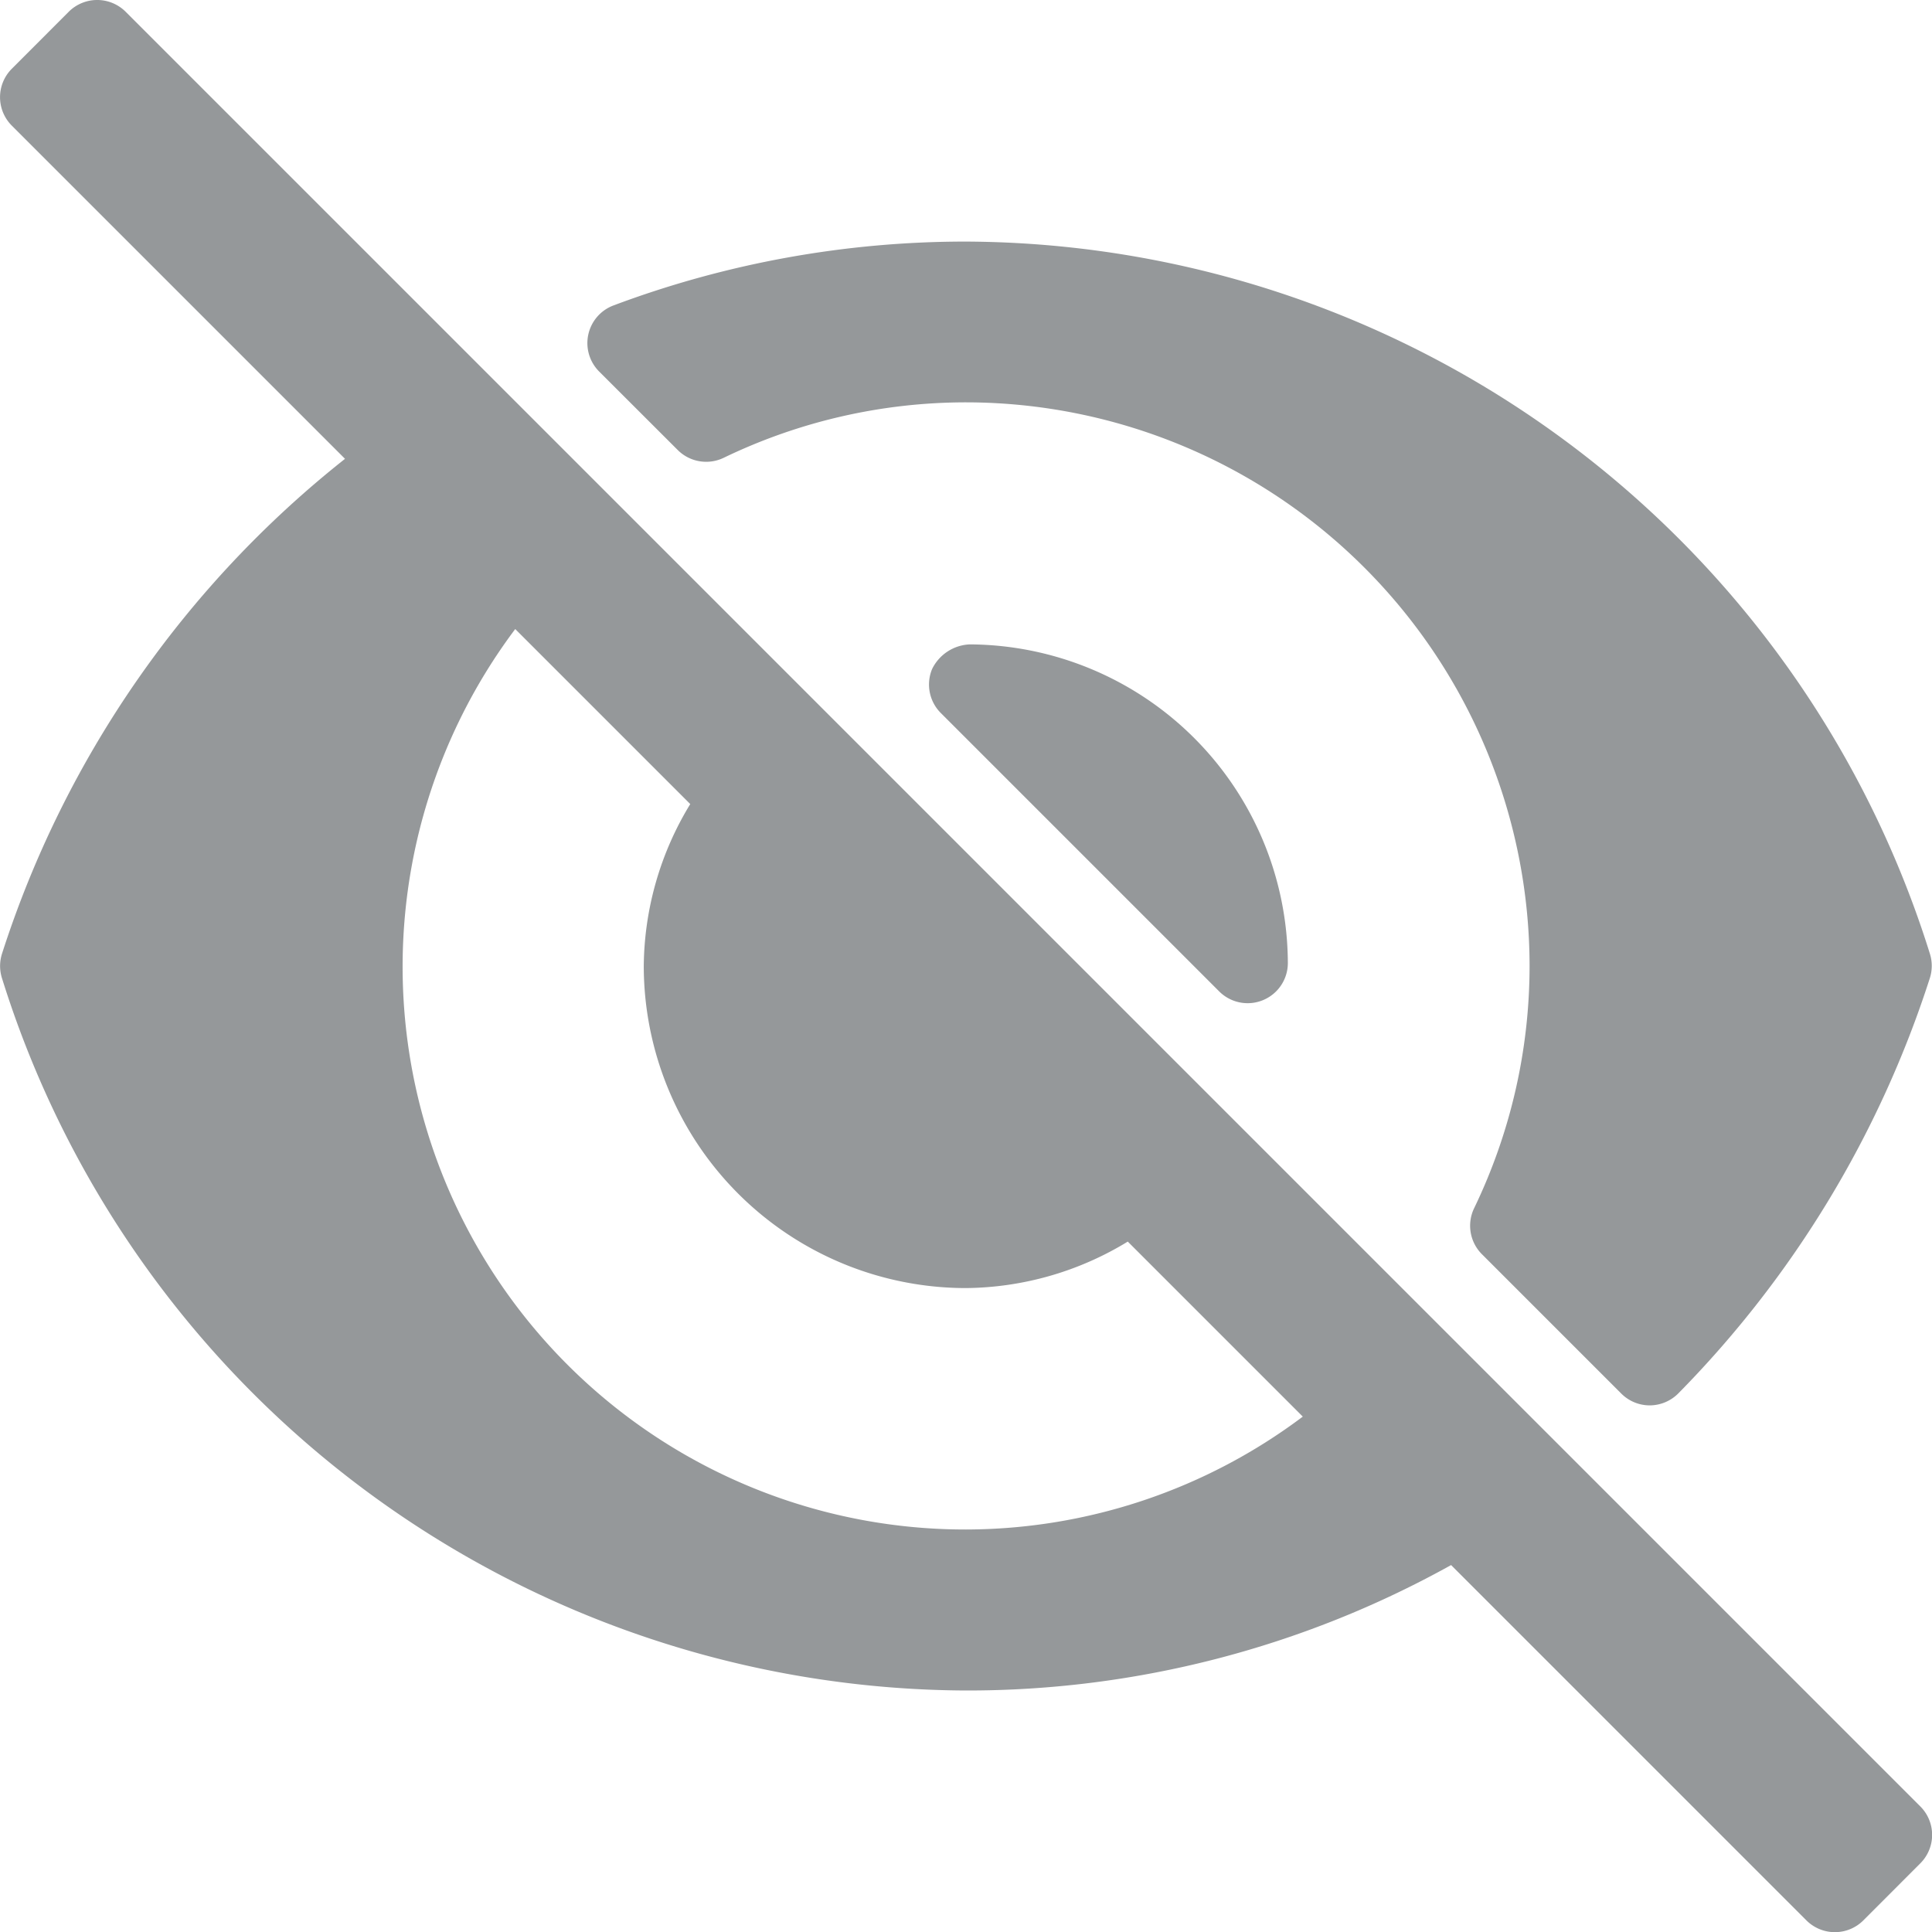 <svg xmlns="http://www.w3.org/2000/svg" width="24.936" height="24.936" viewBox="0 0 24.936 24.936">
  <g id="hide" transform="translate(0.001 0)">
    <g id="Group_289" data-name="Group 289" transform="translate(0 0)">
      <g id="Group_288" data-name="Group 288" transform="translate(0 0)">
        <path id="Path_3601" data-name="Path 3601" d="M24.784,23.315,1.621.152a.52.52,0,0,0-.735,0L.152.887a.519.519,0,0,0,0,.735l4.3,4.3A13.351,13.351,0,0,0,.025,12.309a.522.522,0,0,0,0,.318,13.092,13.092,0,0,0,12.443,9.192A12.839,12.839,0,0,0,18.728,20.2l4.586,4.586a.52.52,0,0,0,.735,0l.734-.735A.519.519,0,0,0,24.784,23.315ZM12.468,19.741A7.263,7.263,0,0,1,6.649,8.119l2.259,2.259a4.071,4.071,0,0,0-.6,2.091,4.161,4.161,0,0,0,4.156,4.156,4.071,4.071,0,0,0,2.091-.6l2.259,2.259A7.256,7.256,0,0,1,12.468,19.741Z" transform="translate(0 0)" fill="#95989a"/>
        <path id="Path_3602" data-name="Path 3602" d="M246.208,171.068a.52.52,0,0,0,.112.569l3.592,3.592a.519.519,0,0,0,.887-.373,4.127,4.127,0,0,0-4.105-4.105A.567.567,0,0,0,246.208,171.068Z" transform="translate(-234.178 -162.434)" fill="#95989a"/>
        <path id="Path_3603" data-name="Path 3603" d="M156.818,66.691a.52.52,0,0,0,.592.1,7.2,7.2,0,0,1,3.129-.716,7.281,7.281,0,0,1,7.273,7.273,7.2,7.2,0,0,1-.716,3.129.52.52,0,0,0,.1.592l1.8,1.8a.519.519,0,0,0,.367.152h0a.522.522,0,0,0,.368-.154,13.539,13.539,0,0,0,3.247-5.36.522.522,0,0,0,0-.318A13.092,13.092,0,0,0,160.539,64a12.938,12.938,0,0,0-4.55.824.519.519,0,0,0-.185.854Z" transform="translate(-148.071 -60.882)" fill="#95989a"/>
      </g>
    </g>
  </g>
</svg>
